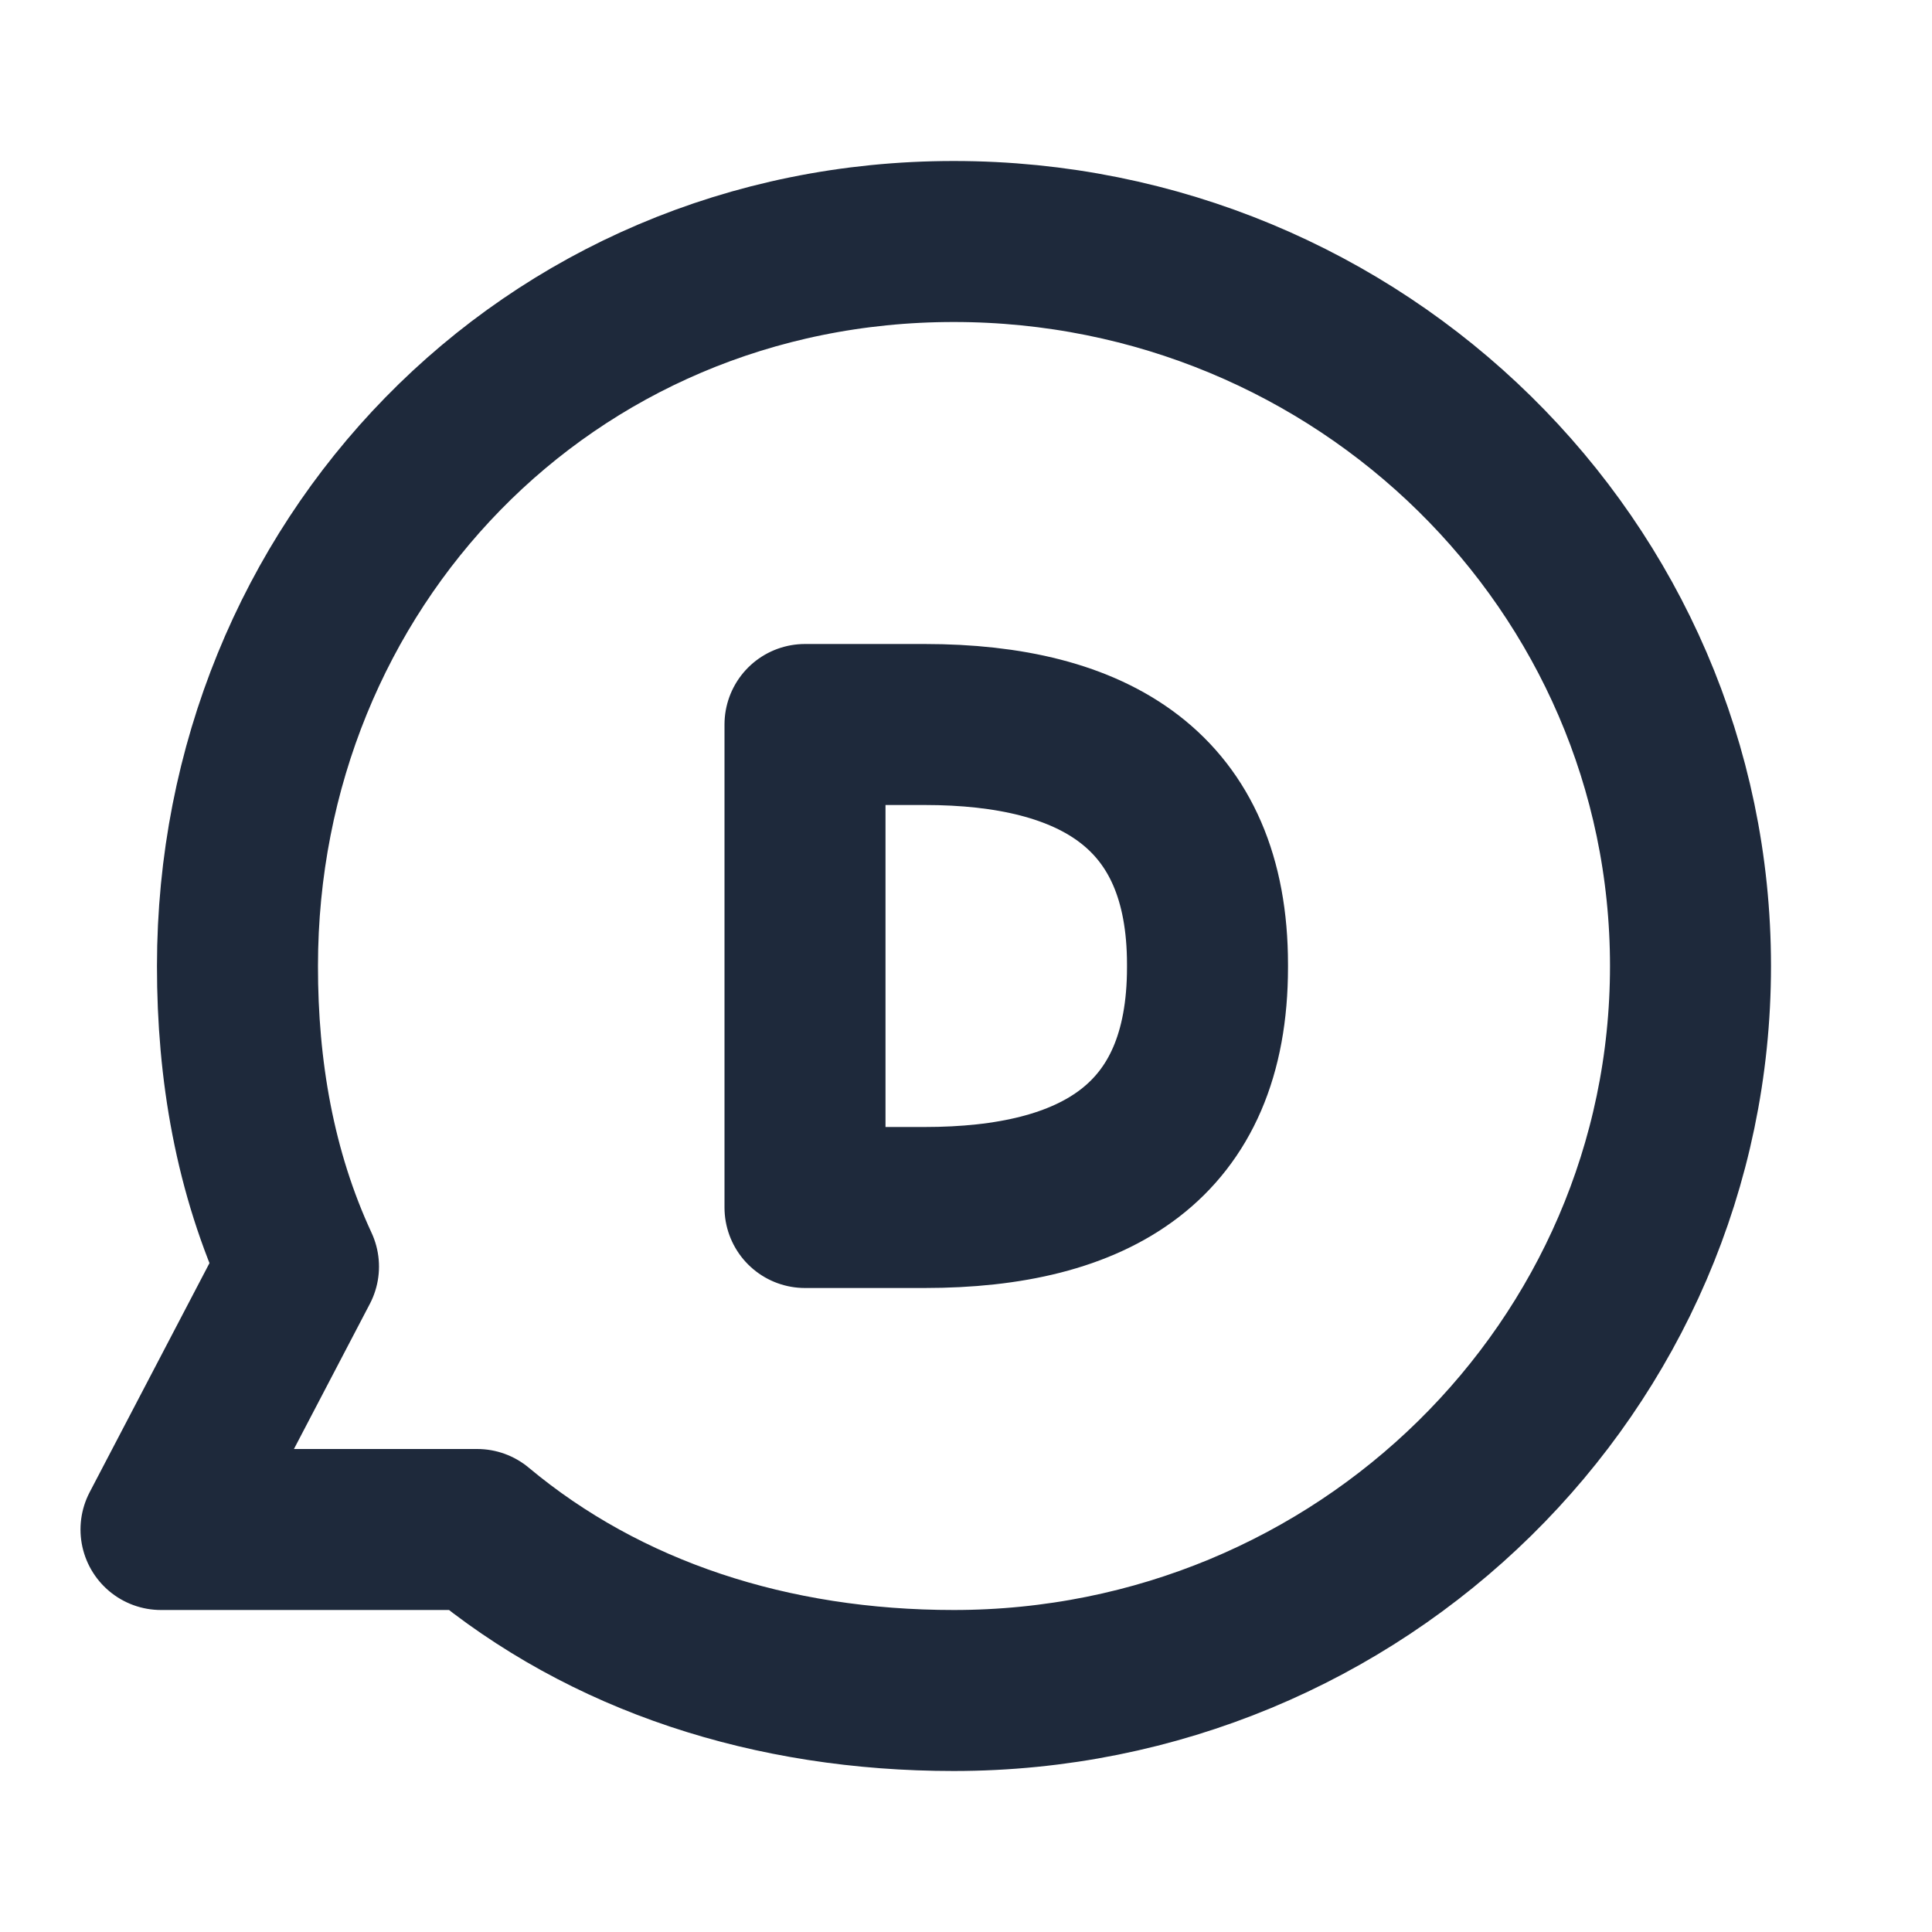 <svg width="24" height="24" viewBox="0 0 24 24" fill="none" xmlns="http://www.w3.org/2000/svg">
<path d="M11.847 21C9.588 21 7.524 20.333 5.928 19H2L3.708 15.734C3.163 14.56 2.949 13.288 2.95 12C2.95 7.03 6.79 3 11.848 3C16.9 3 21 7.03 21 12C21 16.972 16.902 21 11.847 21Z" stroke="#1E293B" stroke-width="2" stroke-linecap="round" stroke-linejoin="round"/>
<path d="M11.485 15H10V9H11.485C13.597 9 15 9.823 15 11.981V12.016C15 14.196 13.597 15 11.485 15Z" stroke="#1E293B" stroke-width="2" stroke-linecap="round" stroke-linejoin="round"/>
</svg>

